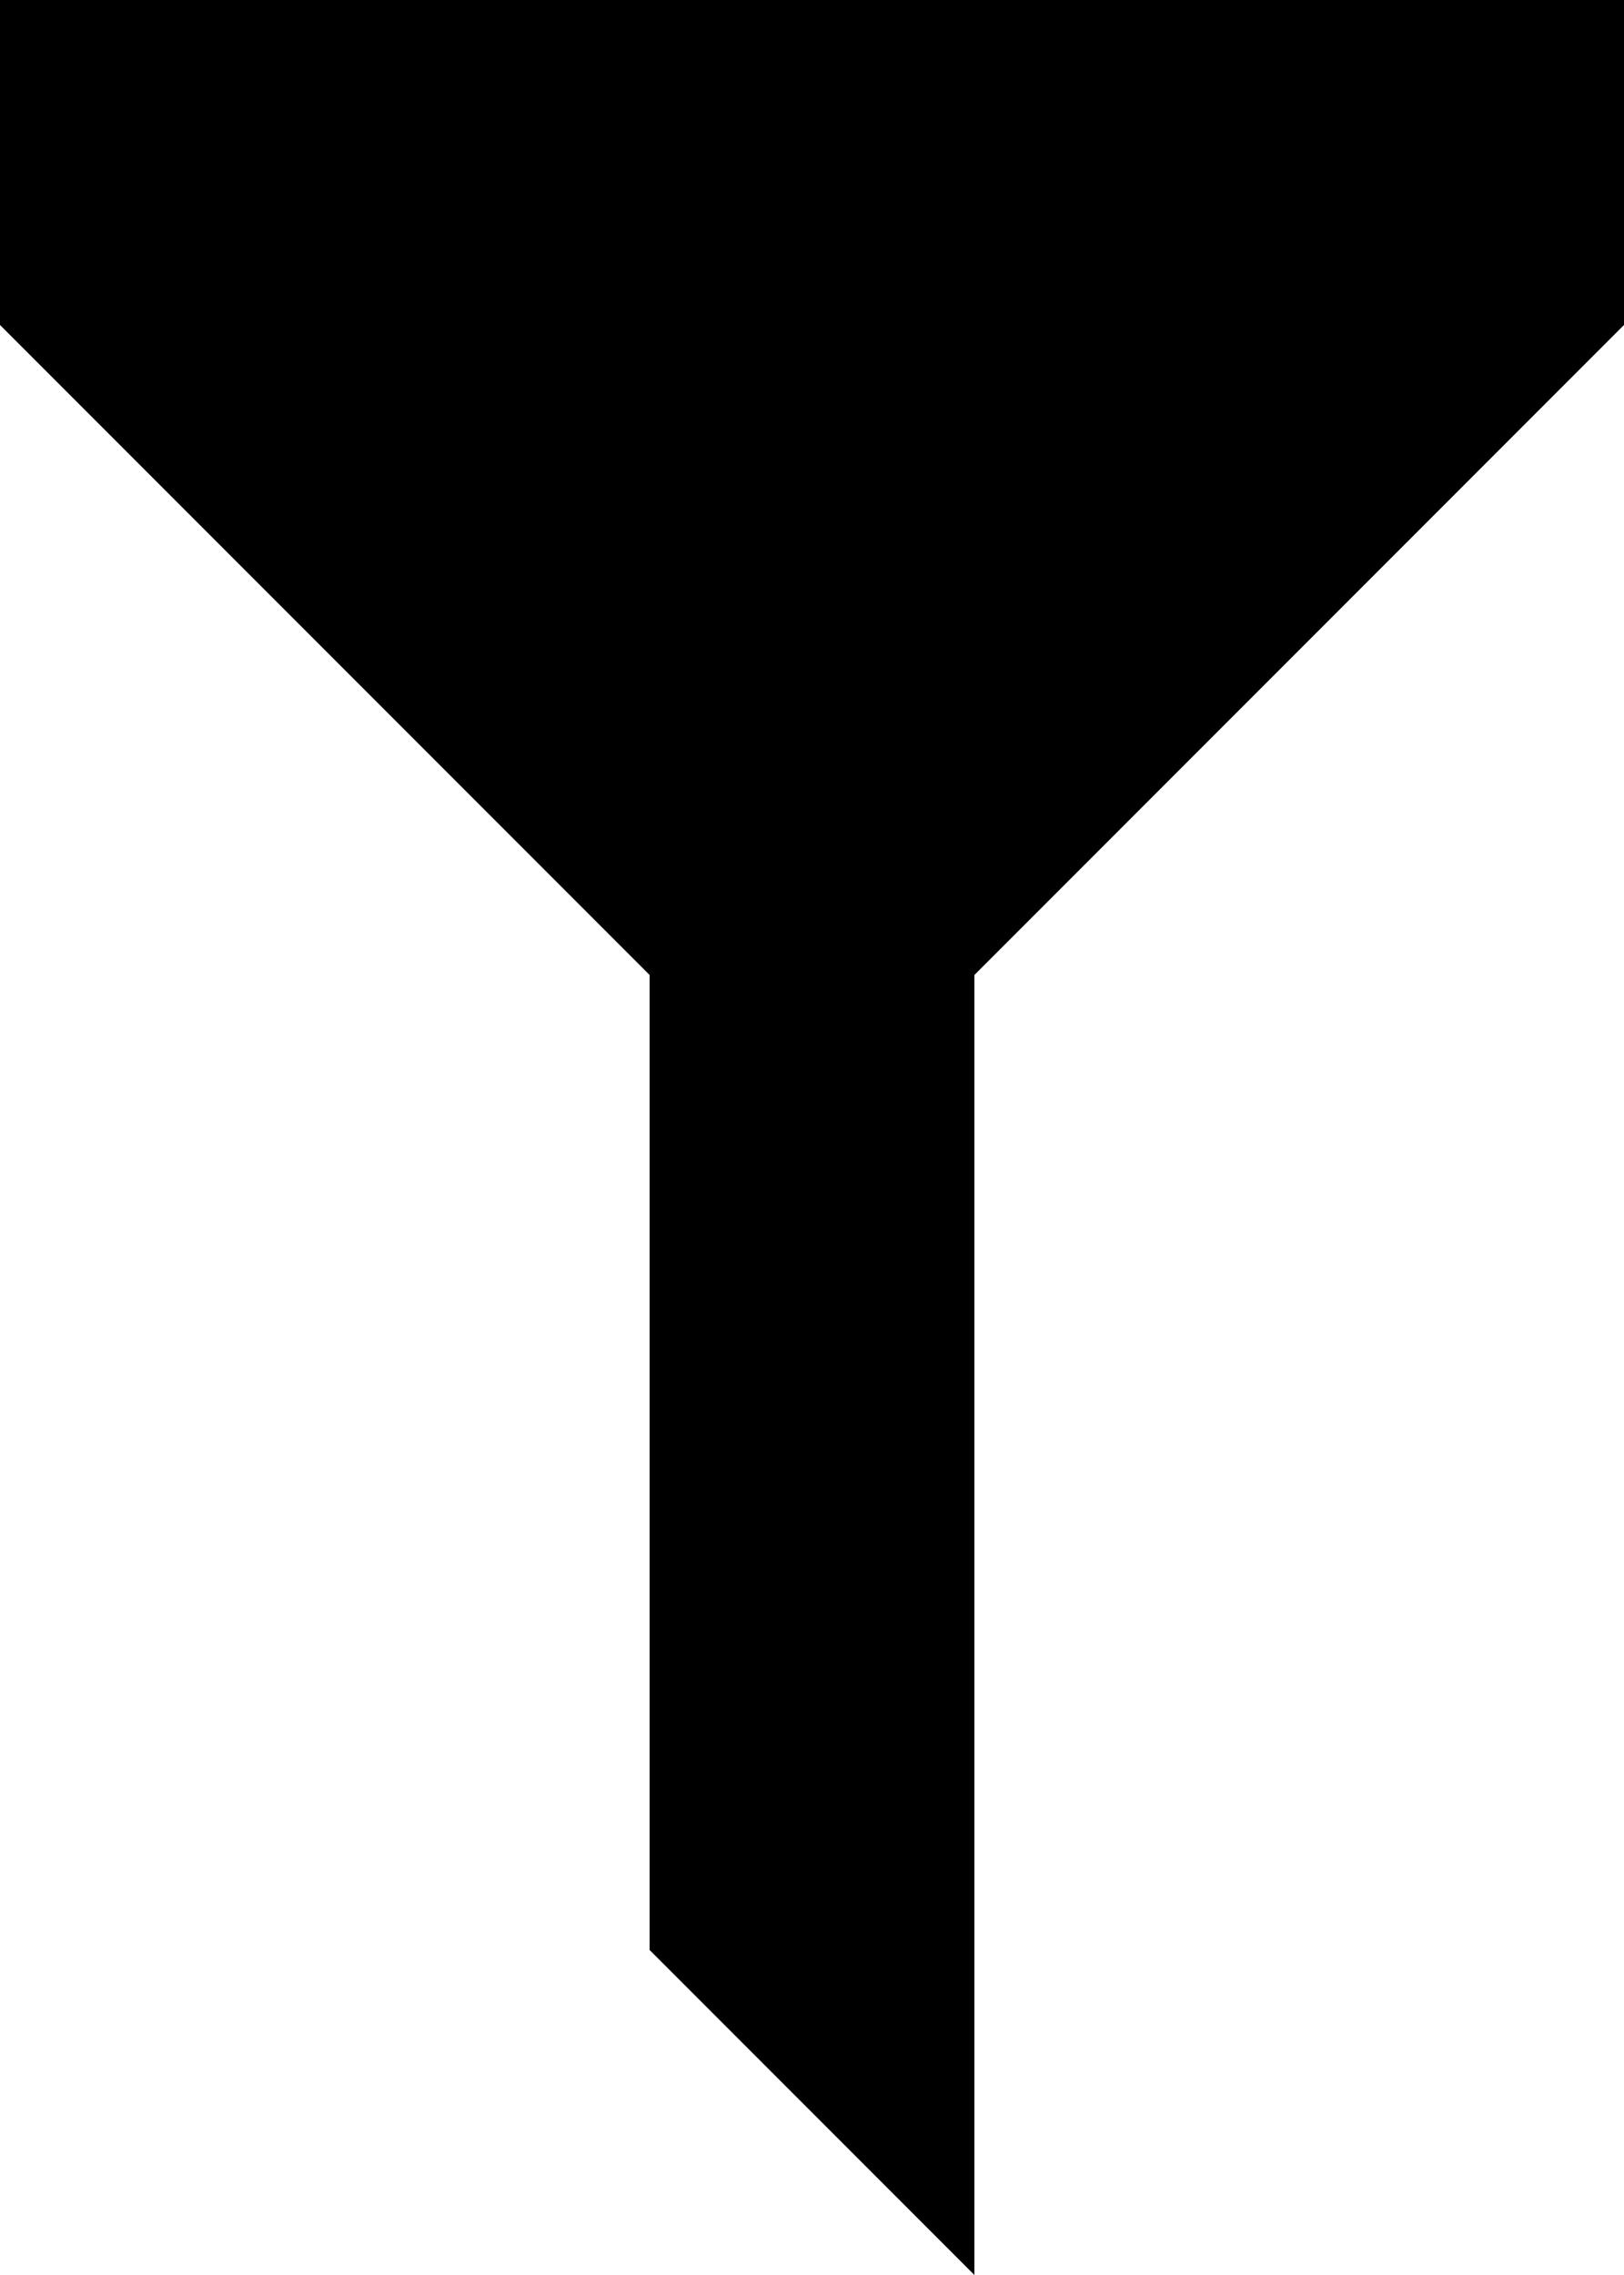 <?xml version="1.0" encoding="UTF-8"?>
<svg width="10px" height="14px" viewBox="0 0 10 14" version="1.1" xmlns="http://www.w3.org/2000/svg" xmlns:xlink="http://www.w3.org/1999/xlink">
    <!-- Generator: sketchtool 45.2 (43514) - http://www.bohemiancoding.com/sketch -->
    <title>filter</title>
    <desc>Created with sketchtool.</desc>
    <defs></defs>
    <g id="web-app" stroke="none" stroke-width="1" fill="none" fill-rule="evenodd">
        <g id="filter" fill="#000000">
            <path d="M6,14 L4,12 L4,6 L-5.96046446e-08,2 L2.22049992e-16,2.25139729e-09 C2.22049992e-16,2.25139729e-09 10,2.317873e-09 10,2.25139729e-09 C10,2.18492158e-09 10,2 10,2 L6,6 L6,14 Z" id="Shape"></path>
        </g>
    </g>
</svg>